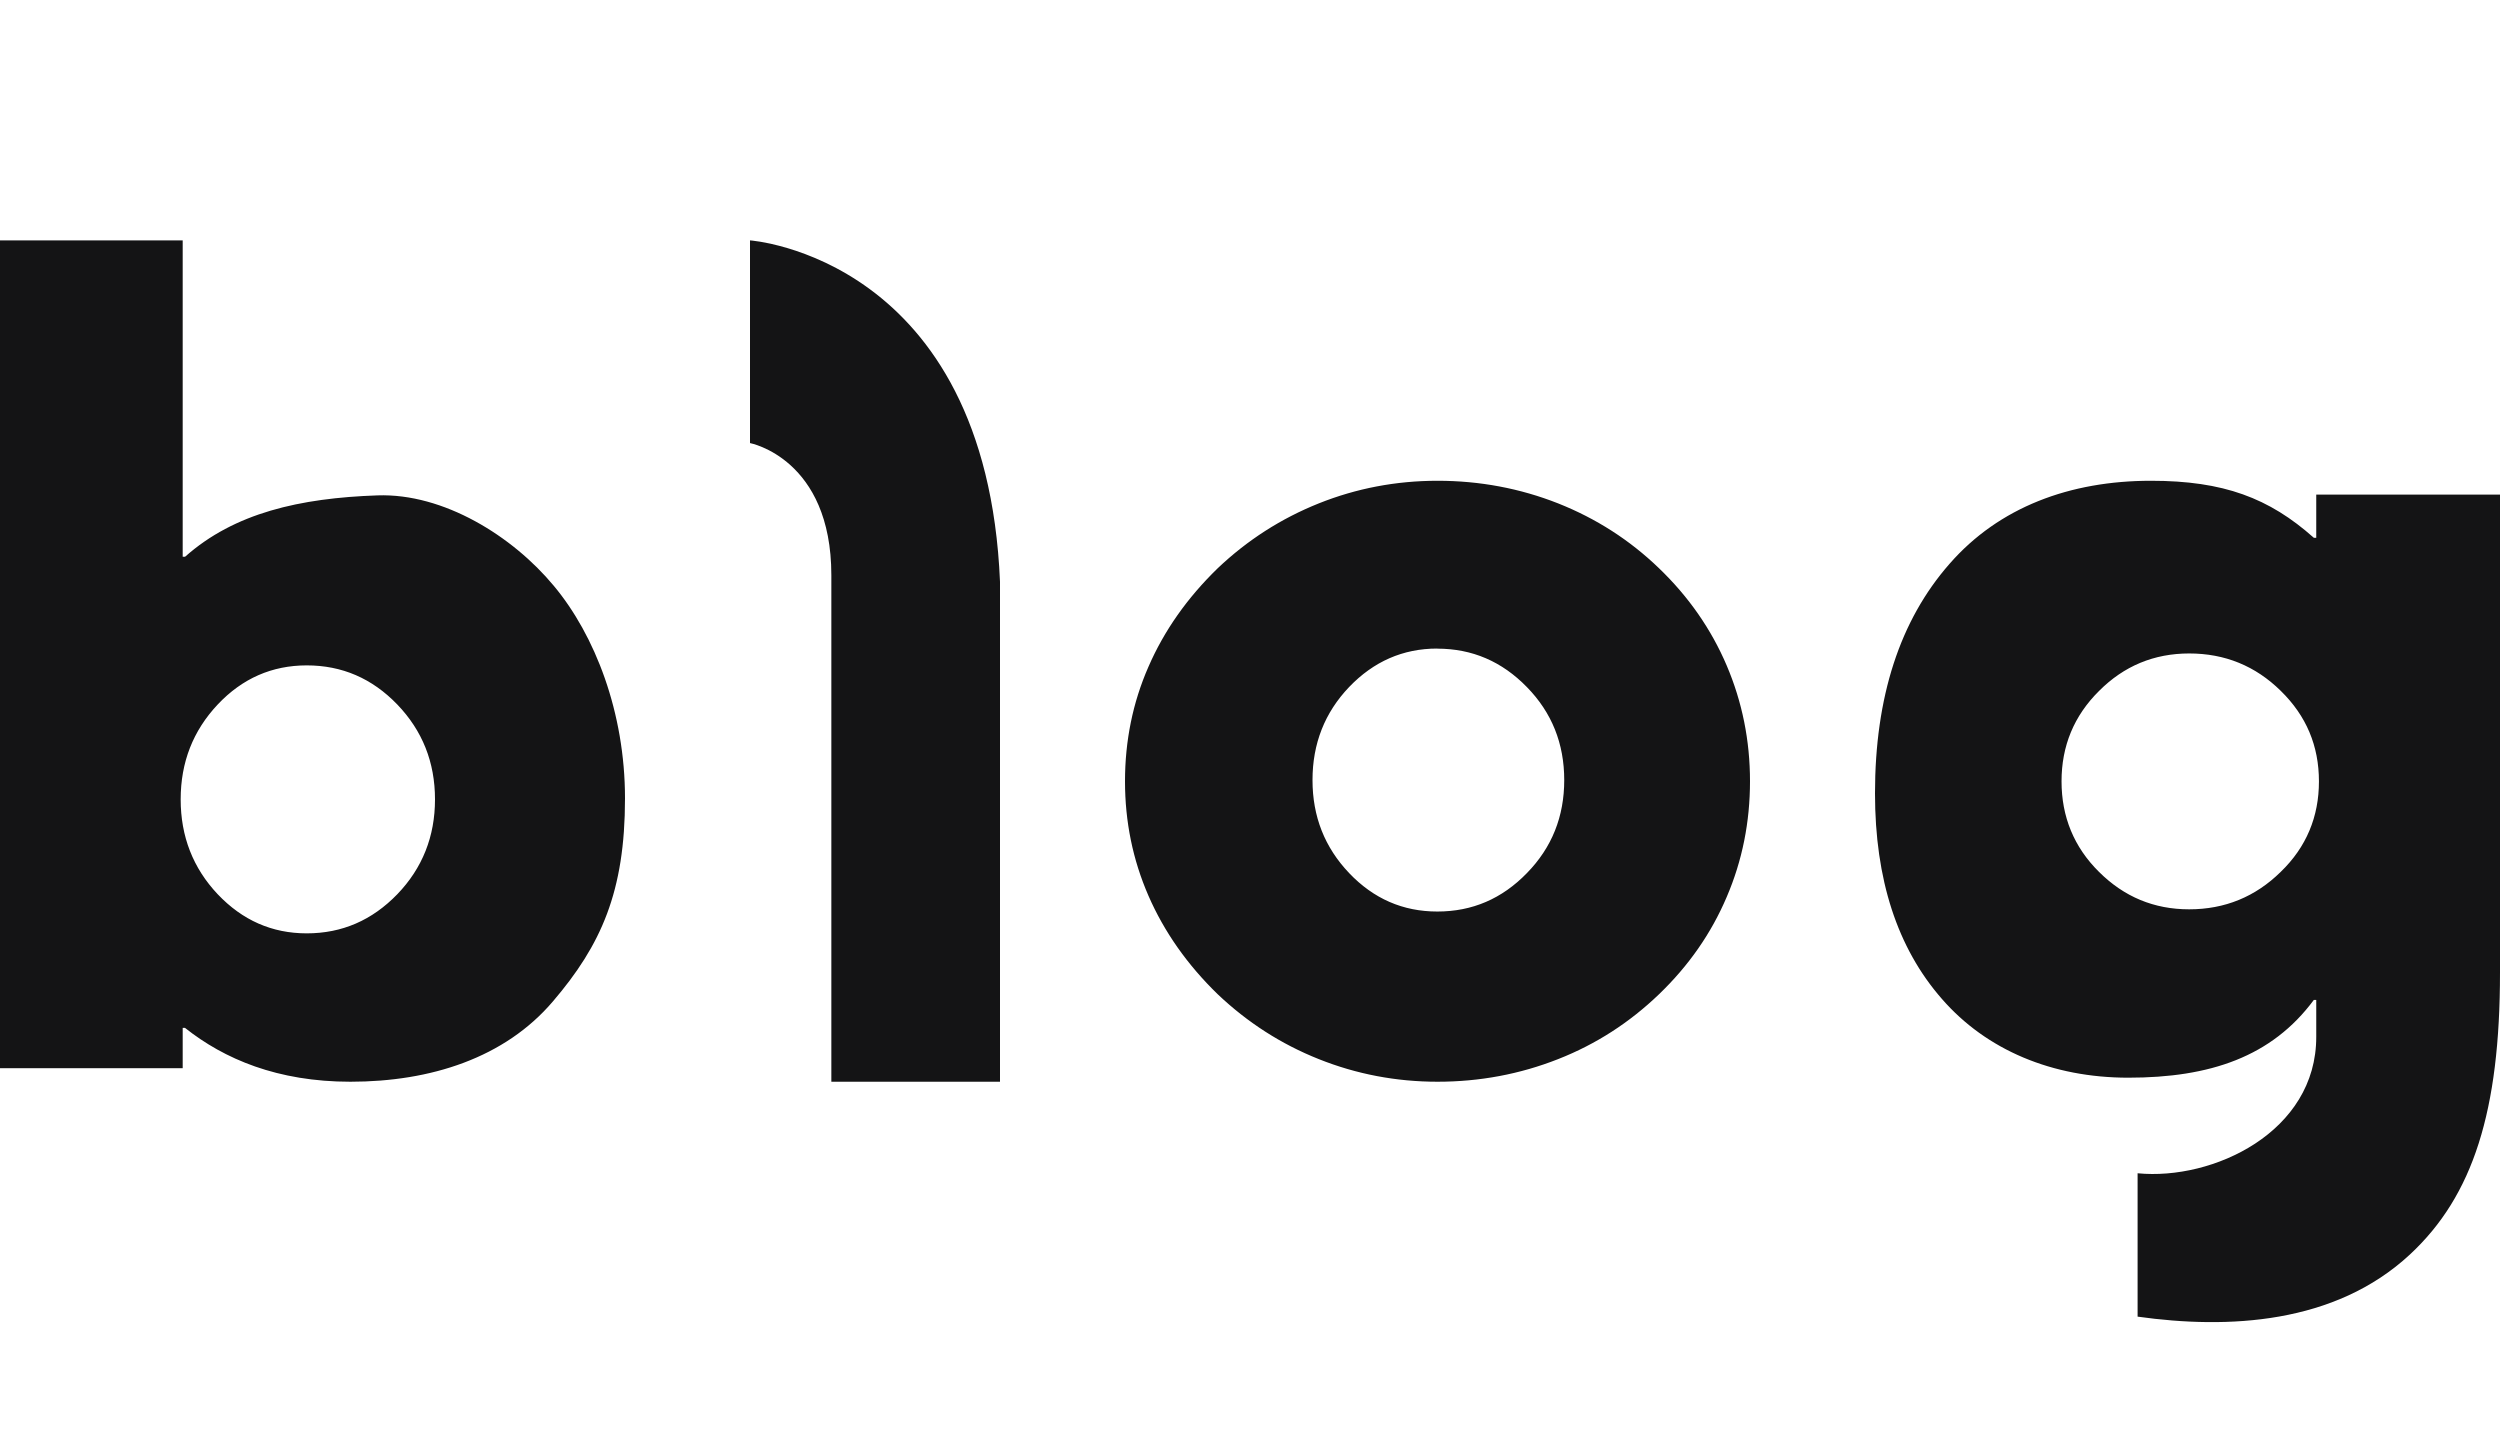 <svg xmlns="http://www.w3.org/2000/svg" width="26" height="15" viewBox="0 0 26 15">
    <g fill="none" fill-rule="evenodd">
        <g fill="#141415">
            <g>
                <path d="M22.37 5c.755 0 1.229.179 1.694.593h.025v-.449H26v4.969c0 1.442-.279 2.322-.936 2.933-.782.727-1.895.779-2.833.647v-1.491c.783.077 1.86-.428 1.858-1.42v-.383h-.025c-.438.592-1.08.809-1.93.809-.79 0-1.475-.287-1.938-.819-.465-.531-.696-1.244-.696-2.138 0-1.002.258-1.798.775-2.387C20.79 5.274 21.528 5 22.37 5zM1.9 2.5v3.29h.025c.513-.456 1.195-.61 2-.638.688-.024 1.406.424 1.834.94.429.513.741 1.318.741 2.211 0 .97-.248 1.525-.75 2.112-.5.587-1.27.835-2.106.835-.758 0-1.312-.236-1.72-.56H1.9v.419H0V2.5h1.9zm8.5 3.55v5.2H8.646V5.983c0-1.215-.846-1.375-.846-1.375V2.5s2.457.17 2.6 3.55zM14.95 5c.44 0 .858.079 1.254.235.395.157.744.38 1.05.675.308.296.543.634.704 1.012.161.378.242.78.242 1.203 0 .424-.08.825-.242 1.203-.161.379-.396.716-.704 1.012-.306.294-.655.52-1.05.675-.396.156-.814.235-1.254.235-.431 0-.843-.079-1.234-.235-.392-.156-.742-.381-1.052-.675-.317-.308-.557-.65-.72-1.024-.163-.374-.244-.771-.244-1.19 0-.42.08-.818.244-1.192.163-.375.403-.716.72-1.024.31-.294.66-.518 1.052-.675.39-.156.803-.235 1.234-.235zM3.19 6.92c-.36 0-.67.135-.926.407-.256.272-.385.6-.385.987 0 .385.129.715.385.986.257.271.565.407.926.407.367 0 .68-.136.942-.407.261-.271.392-.601.392-.986 0-.387-.131-.715-.392-.987-.262-.272-.575-.407-.942-.407zm11.758-.175c-.358 0-.663.135-.917.4-.254.266-.381.589-.381.968s.127.7.381.967.56.4.917.4c.364 0 .673-.133.932-.4.26-.266.388-.588.388-.967 0-.38-.129-.702-.388-.967-.259-.266-.568-.4-.932-.4zm7.82.051c-.366 0-.679.13-.938.39-.261.259-.39.572-.39.94s.129.684.39.942c.26.259.572.389.937.389.371 0 .689-.13.953-.39.266-.257.397-.573.397-.94 0-.37-.131-.682-.397-.942-.264-.26-.582-.389-.953-.389z" transform="translate(-810 -576) translate(430 60) translate(380 516)"/>
            </g>
        </g>
    </g>
</svg>
